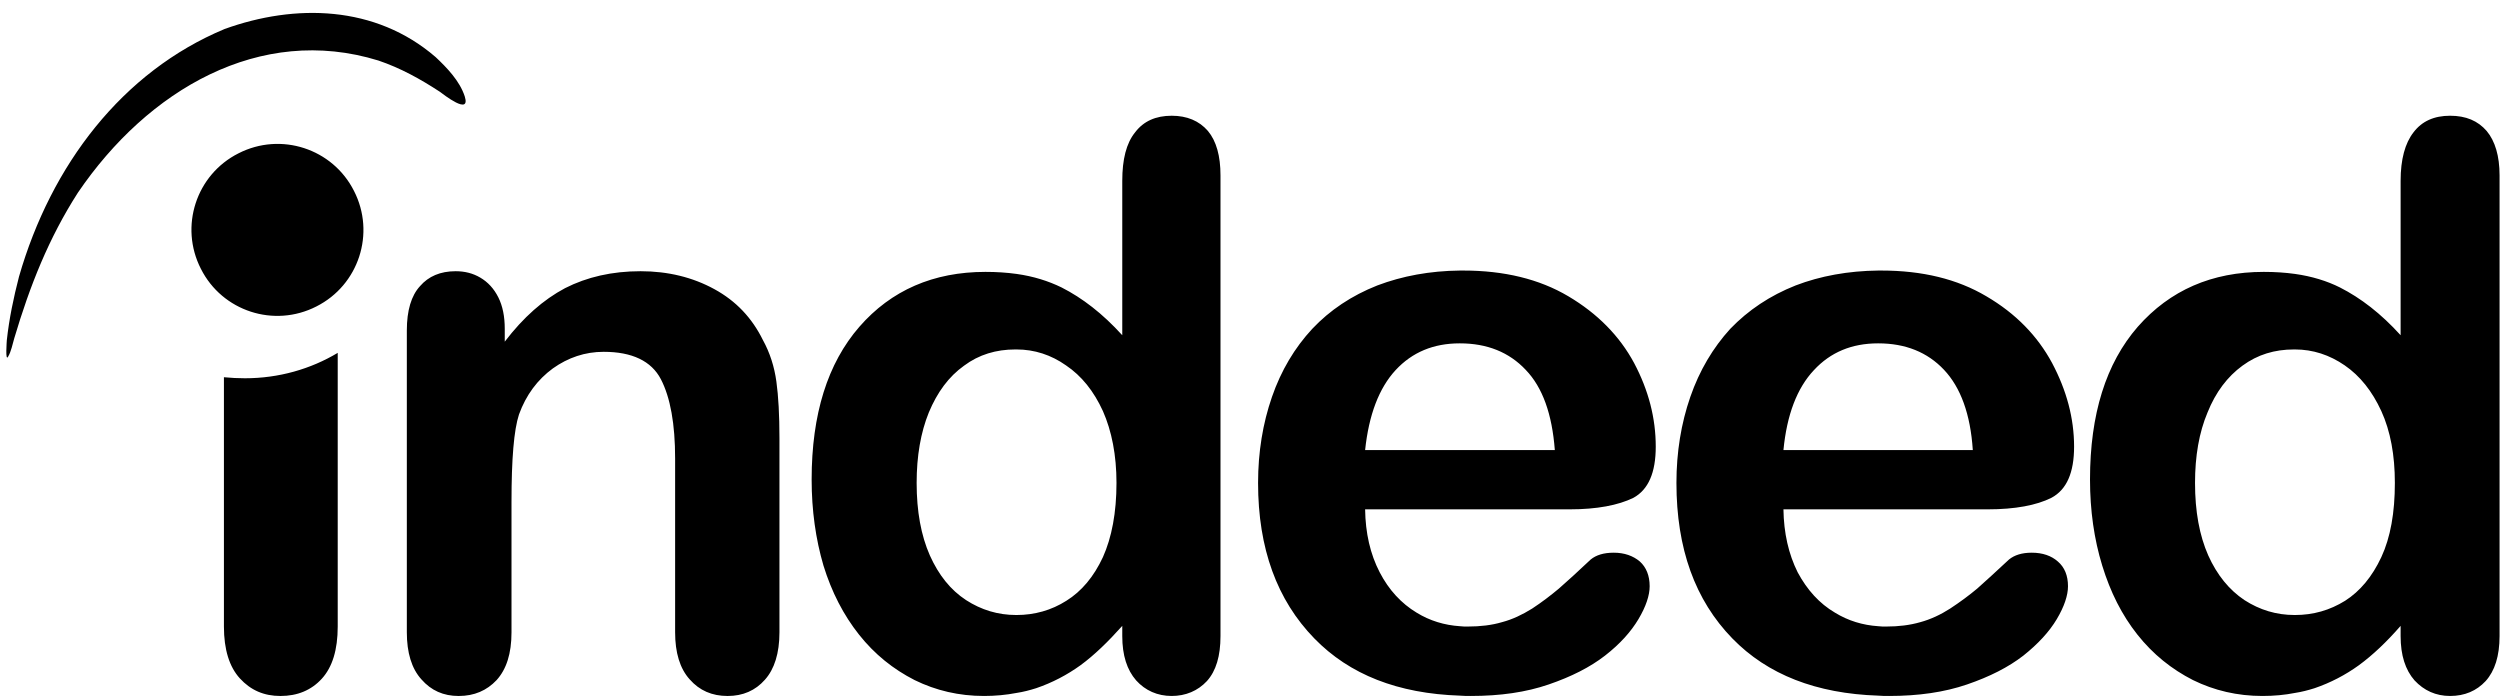 <?xml version="1.0" encoding="UTF-8"?>
<svg viewBox="0 0 183 51" version="1.1" xmlns="http://www.w3.org/2000/svg" xmlns:xlink="http://www.w3.org/1999/xlink">
    <title>indeed</title>
    <g id="Logos" stroke="none" stroke-width="1" fill="none" fill-rule="evenodd">
        <path d="M174.314,40.78 C173.643,42.218 172.751,43.283 171.661,43.977 C170.543,44.672 169.328,45.019 167.991,45.019 L167.966,45.019 C166.627,45.019 165.411,44.648 164.296,43.929 C163.179,43.185 162.288,42.093 161.643,40.656 C160.998,39.194 160.676,37.433 160.676,35.349 C160.676,33.389 160.973,31.655 161.592,30.192 C162.187,28.705 163.056,27.563 164.146,26.769 C165.262,25.953 166.501,25.58 167.915,25.58 L167.991,25.58 C169.306,25.58 170.519,25.978 171.636,26.747 C172.751,27.515 173.643,28.63 174.314,30.094 C174.982,31.556 175.304,33.316 175.304,35.349 C175.304,37.531 174.982,39.342 174.314,40.78 M182.024,9.587 C181.379,8.843 180.511,8.472 179.347,8.472 C178.181,8.472 177.288,8.868 176.669,9.687 C176.048,10.48 175.725,11.671 175.725,13.234 L175.725,24.539 C174.288,22.952 172.8,21.812 171.286,21.043 C170.346,20.571 169.23,20.224 167.991,20.051 C167.272,19.952 166.527,19.902 165.708,19.902 C161.915,19.902 158.841,21.242 156.485,23.919 C154.155,26.597 152.989,30.316 152.989,35.103 C152.989,37.358 153.288,39.465 153.883,41.401 C154.476,43.334 155.319,45.019 156.461,46.457 C157.602,47.896 158.964,48.986 160.527,49.782 C162.089,50.549 163.775,50.945 165.611,50.945 C166.453,50.945 167.246,50.871 167.991,50.723 C168.486,50.648 168.958,50.524 169.43,50.375 C170.594,49.978 171.684,49.408 172.676,48.692 C173.693,47.946 174.711,46.979 175.725,45.814 L175.725,46.558 C175.725,47.971 176.073,49.037 176.743,49.804 C177.437,50.549 178.305,50.945 179.347,50.945 C180.412,50.945 181.281,50.574 181.95,49.854 C182.619,49.11 182.968,48.02 182.968,46.558 L182.968,12.836 C182.968,11.423 182.644,10.331 182.024,9.587 M132.78,27.093 C133.996,25.779 135.559,25.134 137.468,25.134 L137.493,25.134 C139.477,25.134 141.087,25.779 142.301,27.069 C143.518,28.357 144.238,30.316 144.409,32.944 L130.548,32.944 C130.797,30.365 131.542,28.407 132.78,27.093 M150.634,41.102 C150.162,40.682 149.519,40.457 148.723,40.457 C148.003,40.457 147.459,40.632 147.061,40.954 C146.096,41.846 145.328,42.564 144.731,43.085 C144.138,43.582 143.467,44.077 142.748,44.549 C142.054,44.996 141.311,45.341 140.568,45.542 C139.797,45.764 138.979,45.863 138.064,45.863 C137.864,45.863 137.666,45.863 137.493,45.839 C136.352,45.764 135.286,45.44 134.32,44.847 C133.179,44.176 132.284,43.185 131.591,41.896 C130.922,40.556 130.574,39.02 130.548,37.284 L145.503,37.284 C147.51,37.284 149.071,36.987 150.162,36.441 C151.278,35.845 151.823,34.606 151.823,32.696 C151.823,30.616 151.278,28.581 150.213,26.572 C149.144,24.59 147.559,22.952 145.402,21.688 C143.269,20.424 140.716,19.804 137.715,19.804 L137.493,19.804 C135.286,19.828 133.252,20.2 131.442,20.894 C129.559,21.639 127.972,22.703 126.656,24.069 C125.392,25.456 124.4,27.119 123.731,29.053 C123.061,30.985 122.715,33.093 122.715,35.349 C122.715,40.16 124.079,43.929 126.805,46.731 C129.385,49.385 132.954,50.772 137.493,50.921 C137.741,50.945 138.012,50.945 138.285,50.945 C140.419,50.945 142.327,50.673 143.988,50.102 C145.65,49.532 147.014,48.839 148.105,47.995 C149.195,47.128 150.013,46.235 150.558,45.318 C151.104,44.4 151.377,43.582 151.377,42.912 C151.377,42.143 151.131,41.524 150.634,41.102 M102.158,27.093 C103.375,25.779 104.937,25.134 106.844,25.134 L106.871,25.134 C108.852,25.134 110.465,25.779 111.679,27.069 C112.922,28.357 113.613,30.316 113.813,32.944 L99.927,32.944 C100.198,30.365 100.944,28.407 102.158,27.093 M118.127,40.457 C117.384,40.457 116.837,40.632 116.441,40.954 C115.499,41.846 114.705,42.564 114.11,43.085 C113.517,43.582 112.871,44.077 112.152,44.549 C111.432,44.996 110.713,45.341 109.946,45.542 C109.2,45.764 108.358,45.863 107.441,45.863 C107.242,45.863 107.044,45.863 106.871,45.839 C105.73,45.764 104.662,45.44 103.698,44.847 C102.582,44.176 101.663,43.185 100.995,41.896 C100.3,40.556 99.951,39.02 99.927,37.284 L114.904,37.284 C116.887,37.284 118.451,36.987 119.565,36.441 C120.656,35.845 121.201,34.606 121.201,32.696 C121.201,30.616 120.681,28.581 119.616,26.572 C118.549,24.59 116.937,22.952 114.804,21.688 C112.672,20.424 110.095,19.804 107.119,19.804 L106.871,19.804 C104.662,19.828 102.656,20.2 100.821,20.894 C98.936,21.639 97.349,22.703 96.059,24.069 C94.77,25.456 93.777,27.119 93.108,29.053 C92.438,30.985 92.091,33.093 92.091,35.349 C92.091,40.16 93.481,43.929 96.207,46.731 C98.787,49.385 102.331,50.772 106.871,50.921 C107.143,50.945 107.391,50.945 107.663,50.945 C109.821,50.945 111.705,50.673 113.366,50.102 C115.027,49.532 116.393,48.839 117.483,47.995 C118.598,47.128 119.391,46.235 119.937,45.318 C120.483,44.4 120.755,43.582 120.755,42.912 C120.755,42.143 120.507,41.524 120.037,41.102 C119.54,40.682 118.897,40.457 118.127,40.457 M24.721,25.83 L24.721,45.863 C24.721,47.574 24.326,48.838 23.557,49.681 C22.789,50.524 21.772,50.946 20.532,50.946 C19.318,50.946 18.351,50.524 17.556,49.656 C16.789,48.814 16.391,47.55 16.391,45.863 L16.391,27.613 C16.912,27.663 17.408,27.689 17.93,27.689 C20.408,27.689 22.738,27.017 24.721,25.83 Z M46.89,19.853 C48.898,19.853 50.707,20.298 52.294,21.167 C53.883,22.035 55.047,23.274 55.842,24.886 C56.362,25.831 56.683,26.844 56.832,27.936 C56.98,29.002 57.056,30.391 57.056,32.076 L57.056,46.285 C57.056,47.822 56.683,48.986 55.991,49.757 C55.295,50.549 54.378,50.946 53.262,50.946 C52.122,50.946 51.205,50.549 50.486,49.731 C49.766,48.936 49.419,47.772 49.419,46.285 L49.419,33.565 C49.419,31.035 49.072,29.102 48.378,27.762 C47.682,26.425 46.269,25.753 44.187,25.753 C42.824,25.753 41.584,26.175 40.467,26.97 C39.351,27.787 38.509,28.903 37.989,30.341 C37.617,31.481 37.442,33.589 37.442,36.739 L37.442,46.285 C37.442,47.846 37.071,48.986 36.353,49.782 C35.632,50.549 34.716,50.946 33.574,50.946 C32.459,50.946 31.565,50.549 30.848,49.731 C30.127,48.936 29.78,47.772 29.78,46.285 L29.78,24.192 C29.78,22.729 30.104,21.639 30.747,20.944 C31.367,20.225 32.236,19.853 33.353,19.853 C34.02,19.853 34.617,20.002 35.161,20.324 C35.707,20.646 36.152,21.117 36.476,21.763 C36.799,22.406 36.948,23.175 36.948,24.068 L36.948,25.01 C38.31,23.224 39.775,21.936 41.36,21.094 C42.971,20.274 44.808,19.853 46.89,19.853 Z M31.89,4.181 C32.707,4.95 33.649,5.918 34.02,7.057 C34.468,8.497 32.459,6.91 32.187,6.711 C30.747,5.769 29.308,4.977 27.699,4.431 C19.02,1.754 10.813,6.587 5.704,14.101 C3.571,17.422 2.185,20.919 1.044,24.763 C0.919,25.184 0.819,25.729 0.596,26.101 C0.373,26.523 0.498,24.96 0.498,24.912 C0.671,23.324 0.994,21.786 1.391,20.25 C3.746,12.066 8.953,5.249 16.441,2.123 C21.598,0.265 27.475,0.365 31.89,4.181 Z M25.913,13.977 C27.5,17.075 26.26,20.869 23.16,22.432 C20.061,24.019 16.267,22.78 14.706,19.679 C13.118,16.58 14.357,12.785 17.458,11.224 C20.558,9.639 24.352,10.877 25.913,13.977 Z M80.735,40.78 C80.066,42.218 79.173,43.283 78.057,43.977 C76.967,44.672 75.726,45.019 74.411,45.019 L74.388,45.019 C73.049,45.019 71.833,44.648 70.718,43.929 C69.578,43.185 68.71,42.093 68.065,40.656 C67.421,39.194 67.098,37.433 67.098,35.349 C67.098,33.389 67.395,31.655 67.99,30.192 C68.61,28.705 69.453,27.563 70.568,26.769 C71.66,25.953 72.925,25.58 74.314,25.58 L74.411,25.58 C75.726,25.58 76.942,25.978 78.033,26.747 C79.173,27.515 80.066,28.63 80.735,30.094 C81.379,31.556 81.727,33.316 81.727,35.349 C81.727,37.531 81.379,39.342 80.735,40.78 M88.421,9.587 C87.778,8.843 86.885,8.472 85.769,8.472 C84.604,8.472 83.709,8.868 83.091,9.686 C82.445,10.48 82.15,11.671 82.15,13.234 L82.15,24.539 C80.71,22.952 79.224,21.812 77.711,21.043 C76.743,20.571 75.652,20.224 74.411,20.051 C73.694,19.952 72.95,19.902 72.131,19.902 C68.337,19.902 65.238,21.242 62.907,23.919 C60.578,26.597 59.412,30.316 59.412,35.103 C59.412,37.358 59.709,39.465 60.278,41.401 C60.875,43.334 61.742,45.019 62.883,46.457 C64.024,47.896 65.387,48.986 66.949,49.782 C68.511,50.549 70.197,50.945 72.033,50.945 C72.85,50.945 73.643,50.871 74.411,50.723 C74.908,50.648 75.379,50.524 75.85,50.375 C77.016,49.978 78.107,49.408 79.099,48.692 C80.115,47.946 81.107,46.979 82.15,45.814 L82.15,46.558 C82.15,47.971 82.495,49.037 83.165,49.804 C83.835,50.549 84.727,50.945 85.769,50.945 C86.785,50.945 87.678,50.574 88.347,49.854 C89.017,49.11 89.34,48.02 89.34,46.558 L89.34,12.836 C89.34,11.423 89.04,10.331 88.421,9.587" id="indeed" fill="#000000"></path>
    </g>
</svg>